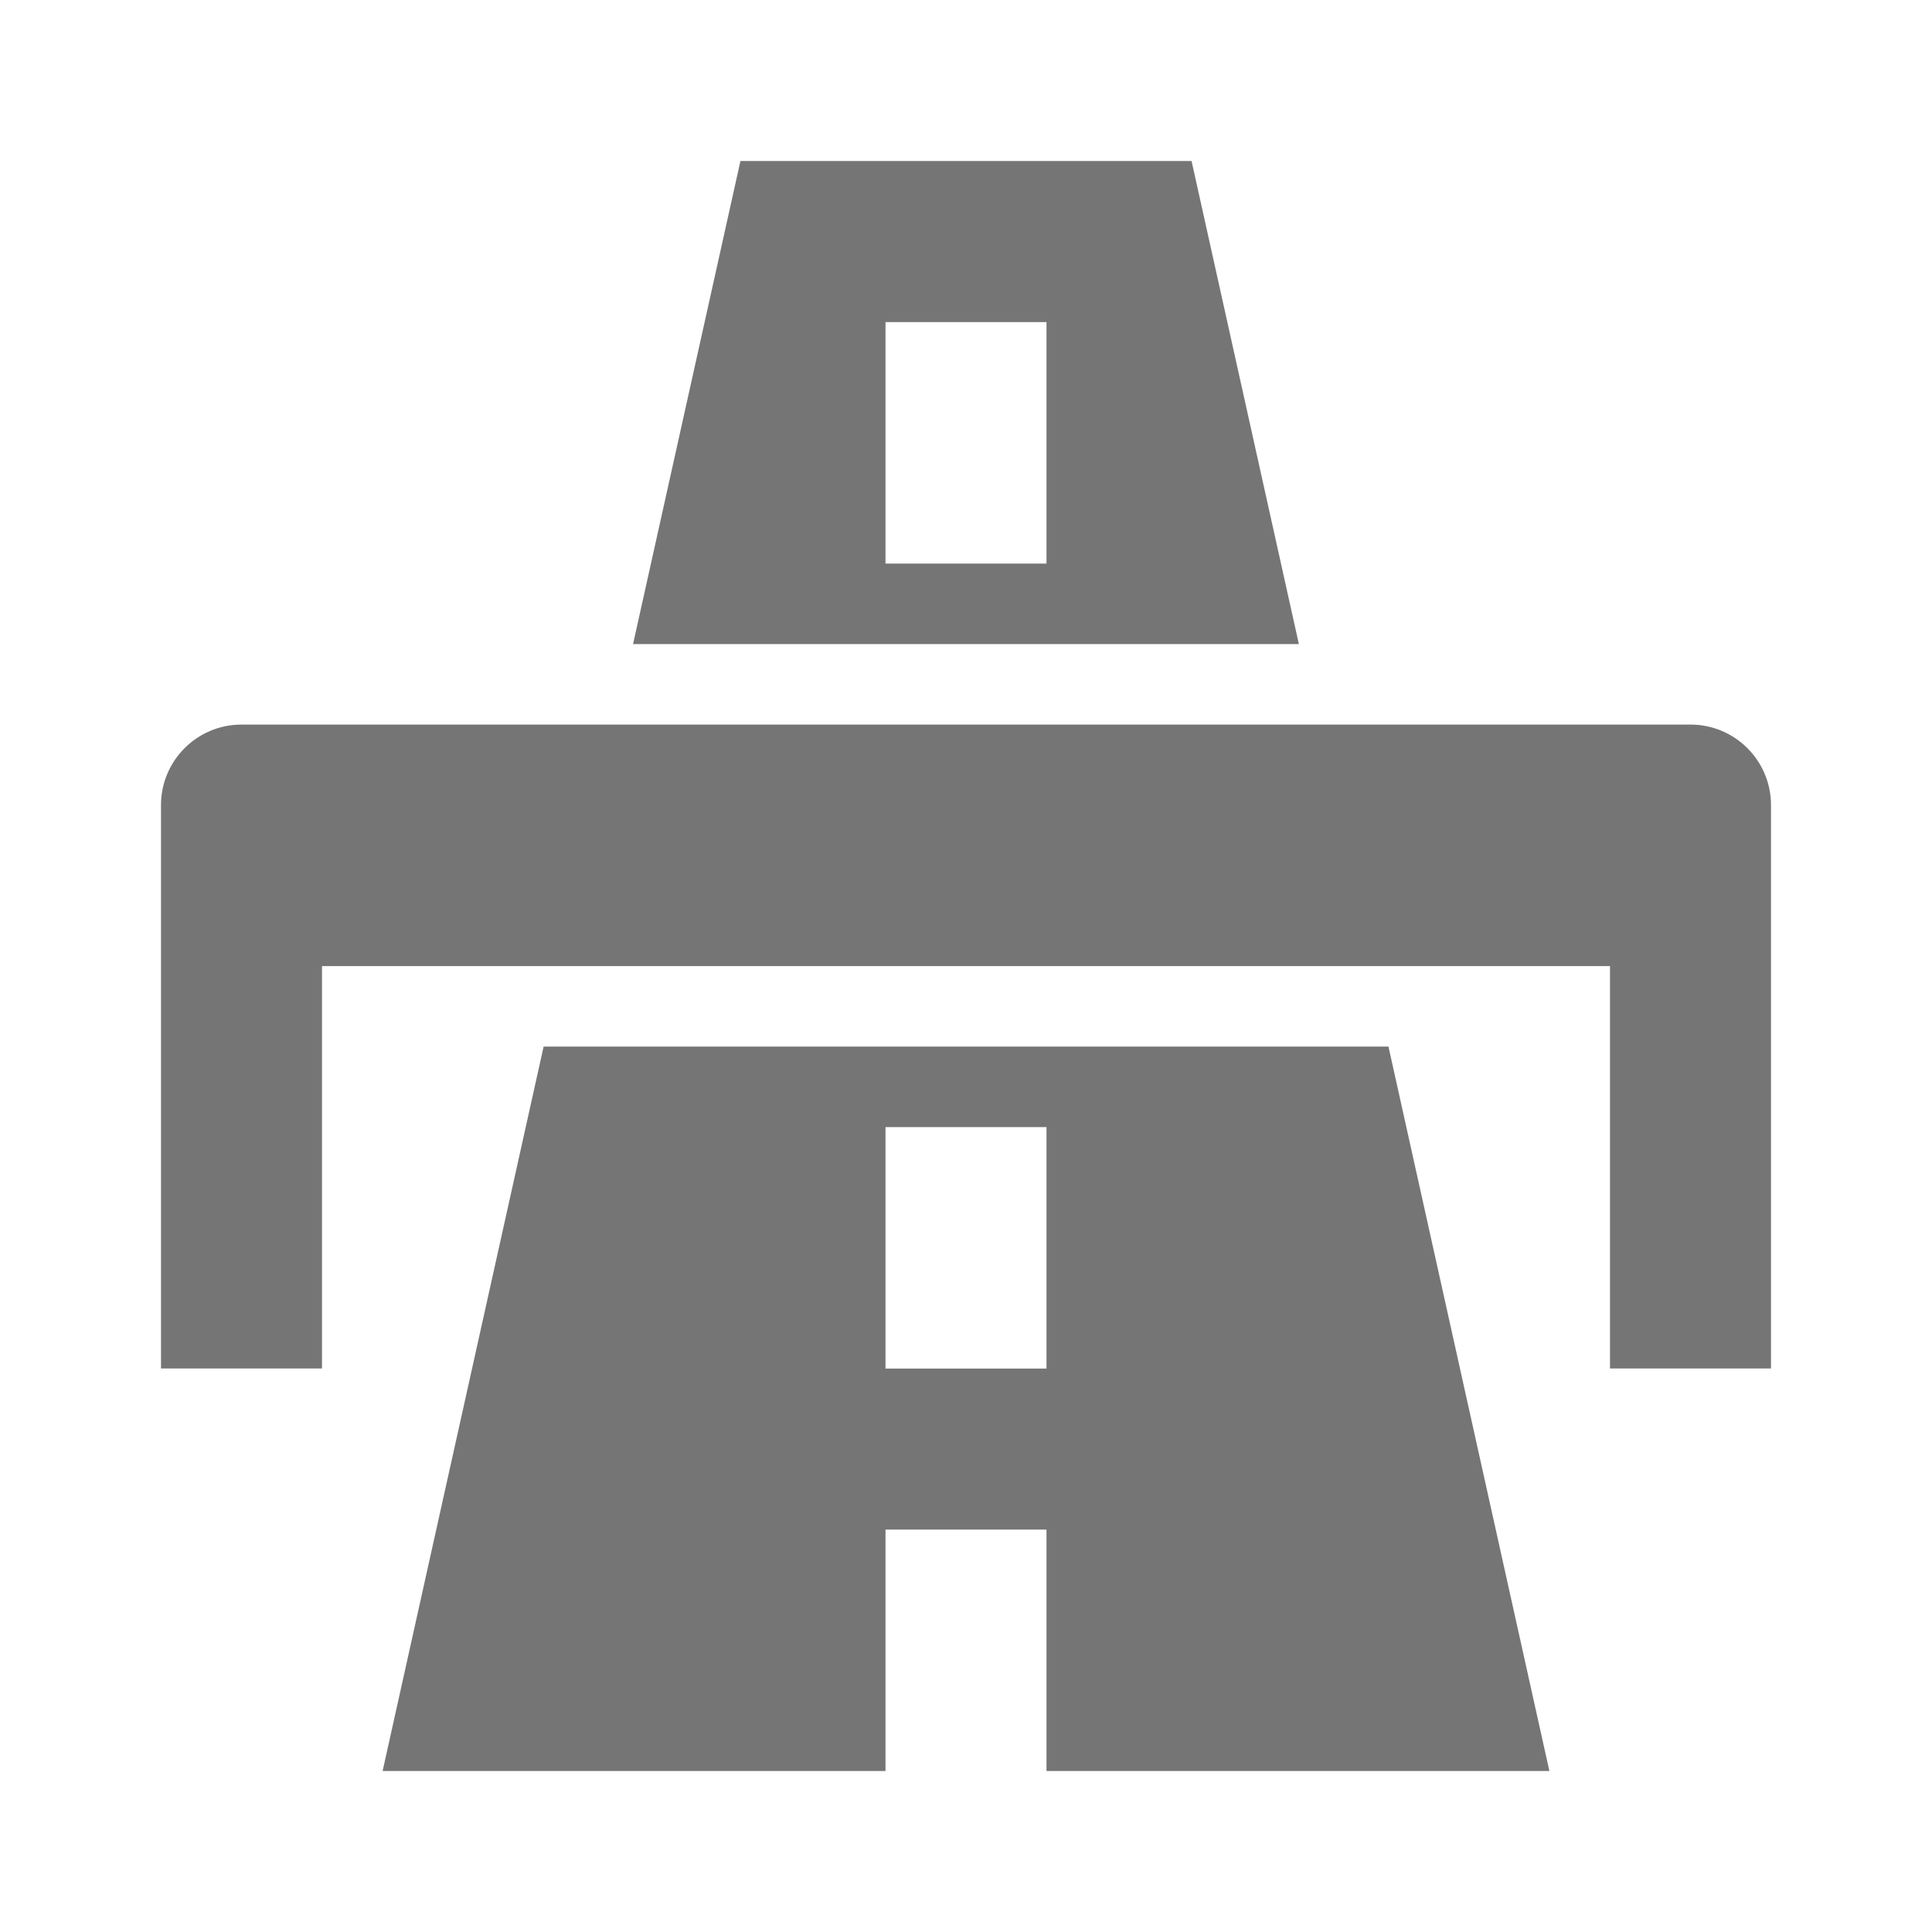 <?xml version="1.0" encoding="utf-8"?>
<!-- Generator: Adobe Illustrator 17.1.0, SVG Export Plug-In . SVG Version: 6.00 Build 0)  -->
<!DOCTYPE svg PUBLIC "-//W3C//DTD SVG 1.1//EN" "http://www.w3.org/Graphics/SVG/1.1/DTD/svg11.dtd">
<svg version="1.1" xmlns="http://www.w3.org/2000/svg" xmlns:xlink="http://www.w3.org/1999/xlink" x="0px" y="0px" width="24px"
	 height="24px" viewBox="0 0 24 24" enable-background="new 0 0 24 24" xml:space="preserve">
<g id="Frame_-_24px">
	<rect x="0" fill="none" width="24" height="24"/>
</g>
<g id="Filled_Icons">
	<g>
		<path fill="#757575" d="M14.802,2H9.198L7.864,8.001h8.271L14.802,2z M13,7.001h-2v-3h2V7.001z"/>
		<path fill="#757575" d="M6.753,13.001l-2,8.999H11v-2.999h2V22h6.247l-1.999-8.999H6.753z M13,17.001h-2v-3h2V17.001z"/>
		<path fill="#757575" d="M21,9.001H3c-0.552,0-1,0.448-1,1V17h2v-4.999h16V17h2v-6.999C22,9.449,21.552,9.001,21,9.001z"/>
	</g>
</g>
</svg>
